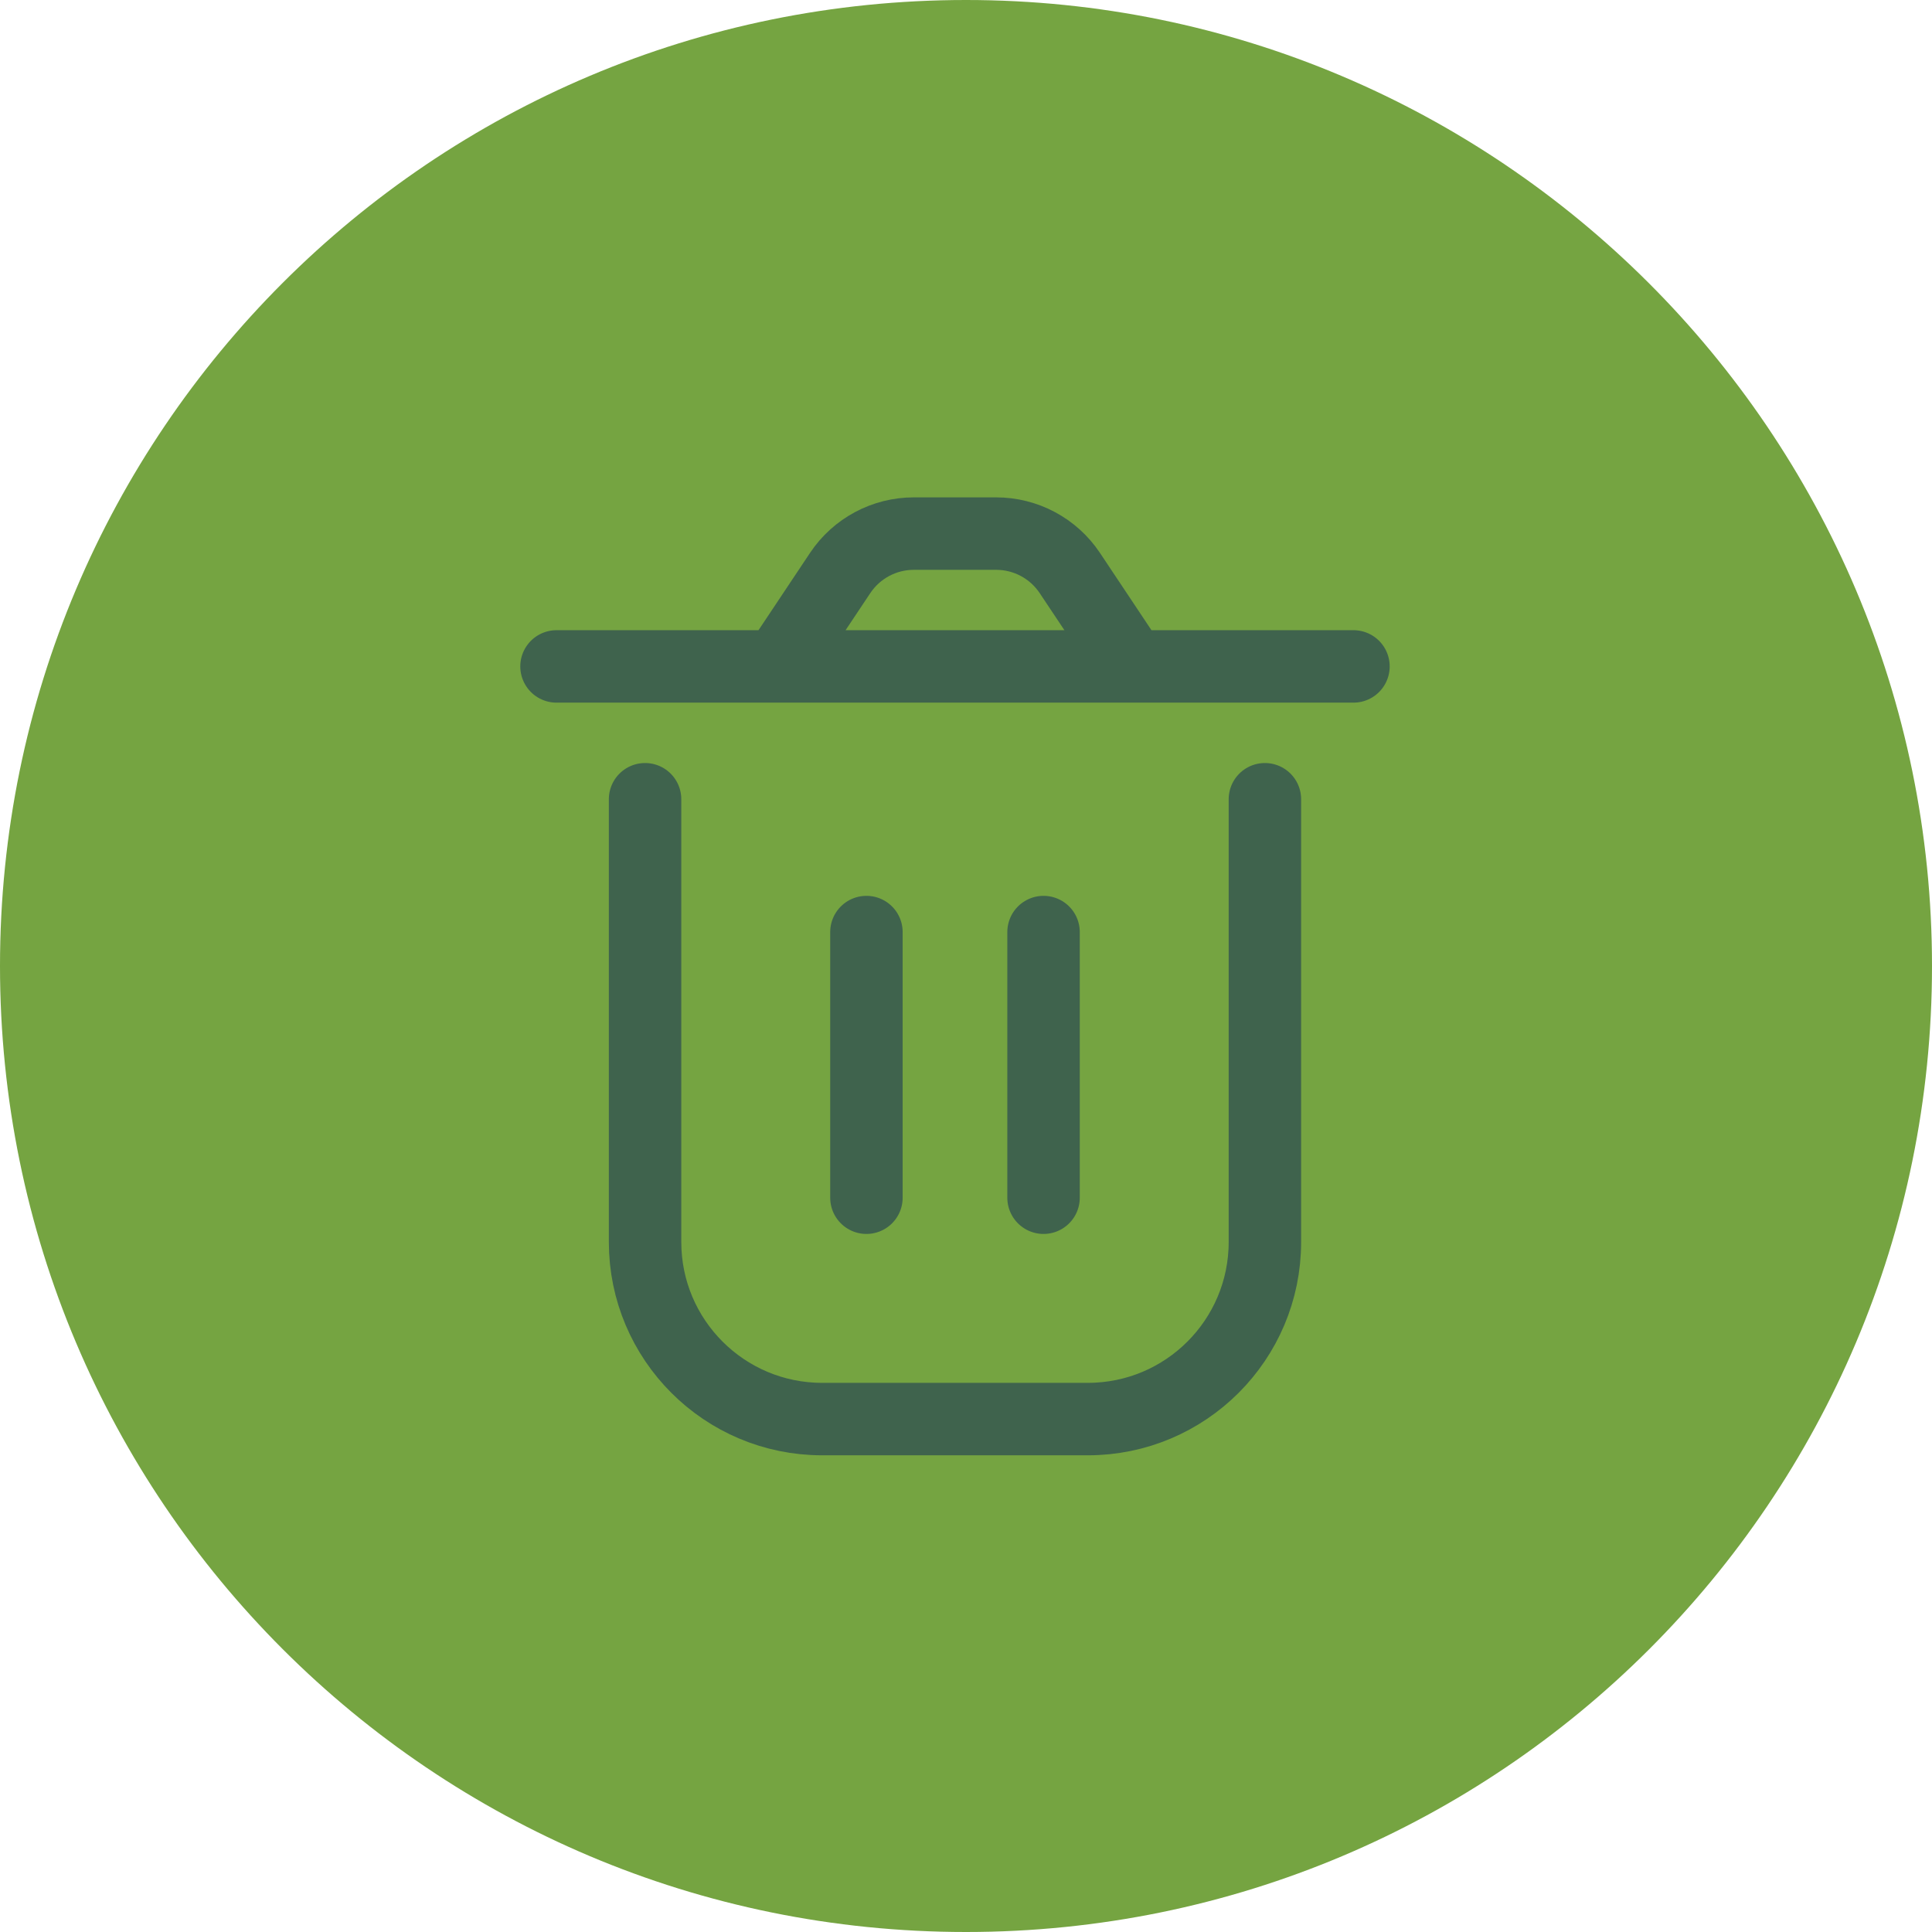 <svg width="80" height="80" viewBox="0 0 80 80" fill="none" xmlns="http://www.w3.org/2000/svg">
<path d="M40 80C62.091 80 80 62.126 80 40C80 17.874 62.012 0 40 0C17.909 0 0 17.874 0 40C0 62.126 17.909 80 40 80Z" fill="#75a441"/>
<path d="M26.711 33.095V51.428C26.711 55.478 29.994 58.761 34.044 58.761H45.044C49.094 58.761 52.377 55.478 52.377 51.428V33.095M43.211 38.595V49.595M35.877 38.595L35.877 49.595M46.877 27.595L44.299 23.727C43.619 22.707 42.474 22.095 41.248 22.095H37.84C36.614 22.095 35.469 22.707 34.789 23.727L32.211 27.595M46.877 27.595H32.211M46.877 27.595H56.044M32.211 27.595H23.044" stroke="#3F634D" stroke-width="3" stroke-linecap="round" stroke-linejoin="round"/>
</svg>
